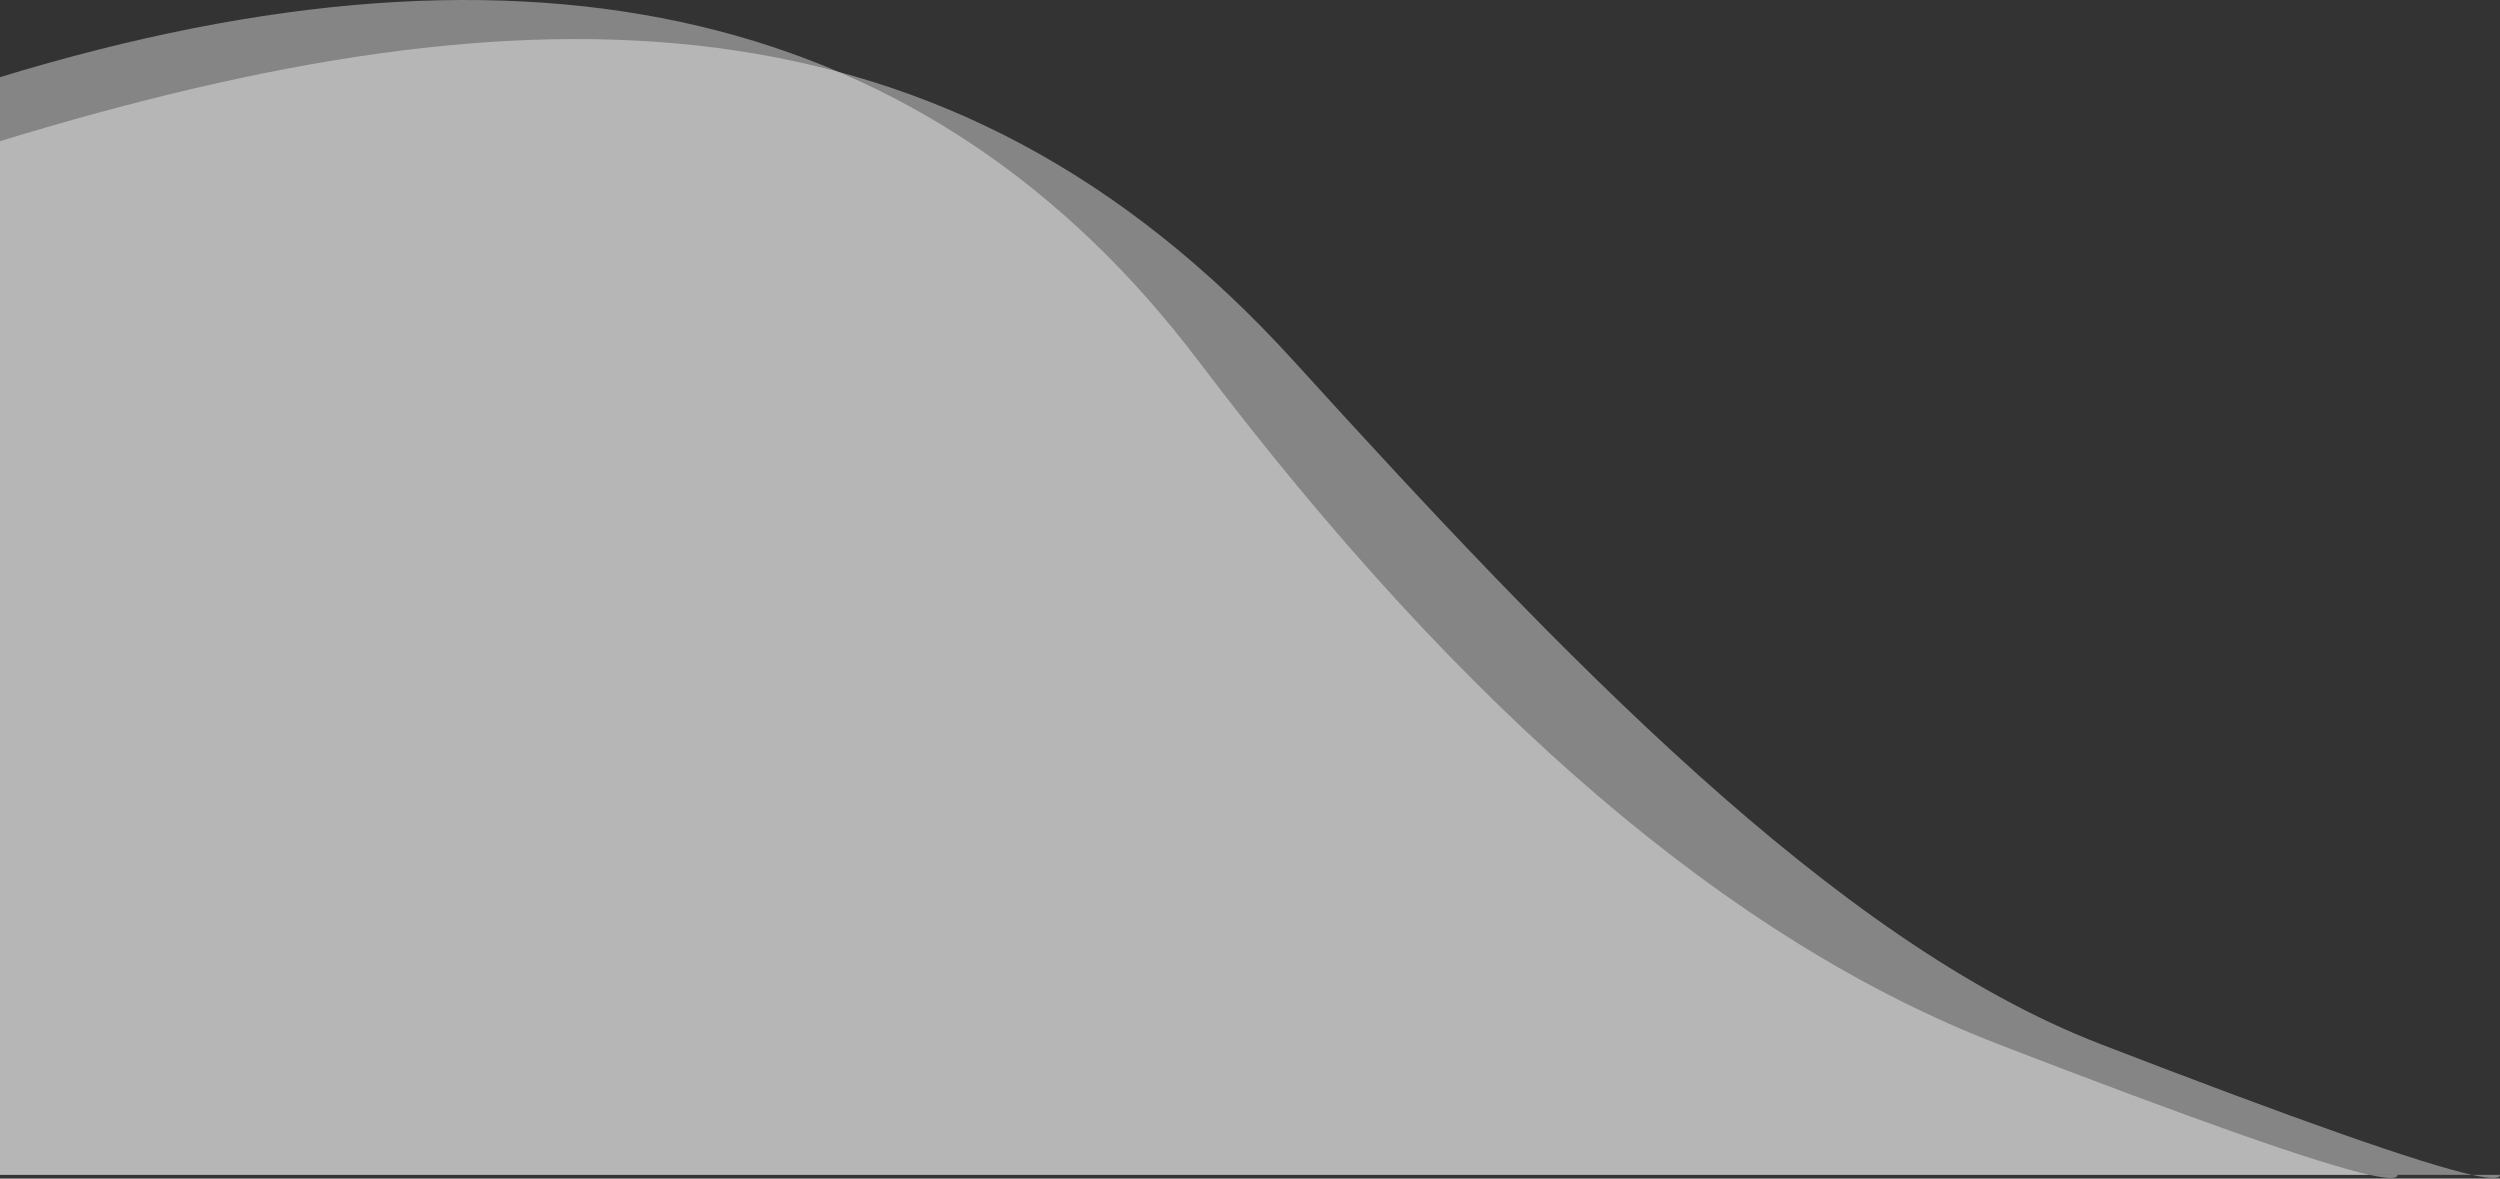<svg width="700" height="330" viewBox="0 0 700 330" fill="none" xmlns="http://www.w3.org/2000/svg">
<rect x="0" y="0" width="700" height="330" fill="#333333" stroke="none"/>
<path d="M0 21.601C149.182 -23.967 261.068 2.561 335.659 101.185C410.25 199.809 484.841 263.525 559.432 292.332C614.311 313.527 649.002 325.737 663.505 328.964H671.319C671.319 330.123 668.714 330.123 663.505 328.964H0V21.601Z" fill="white" fill-opacity="0.4"/>
<path d="M0 39.526C149.182 -6.042 265.802 -5.038 362.341 101.185C437 183.333 513.522 263.525 588.113 292.332C642.993 313.526 677.683 325.737 692.186 328.964H700C700 330.123 697.395 330.123 692.186 328.964H0V39.526Z" fill="white" fill-opacity="0.4"/>
</svg>
